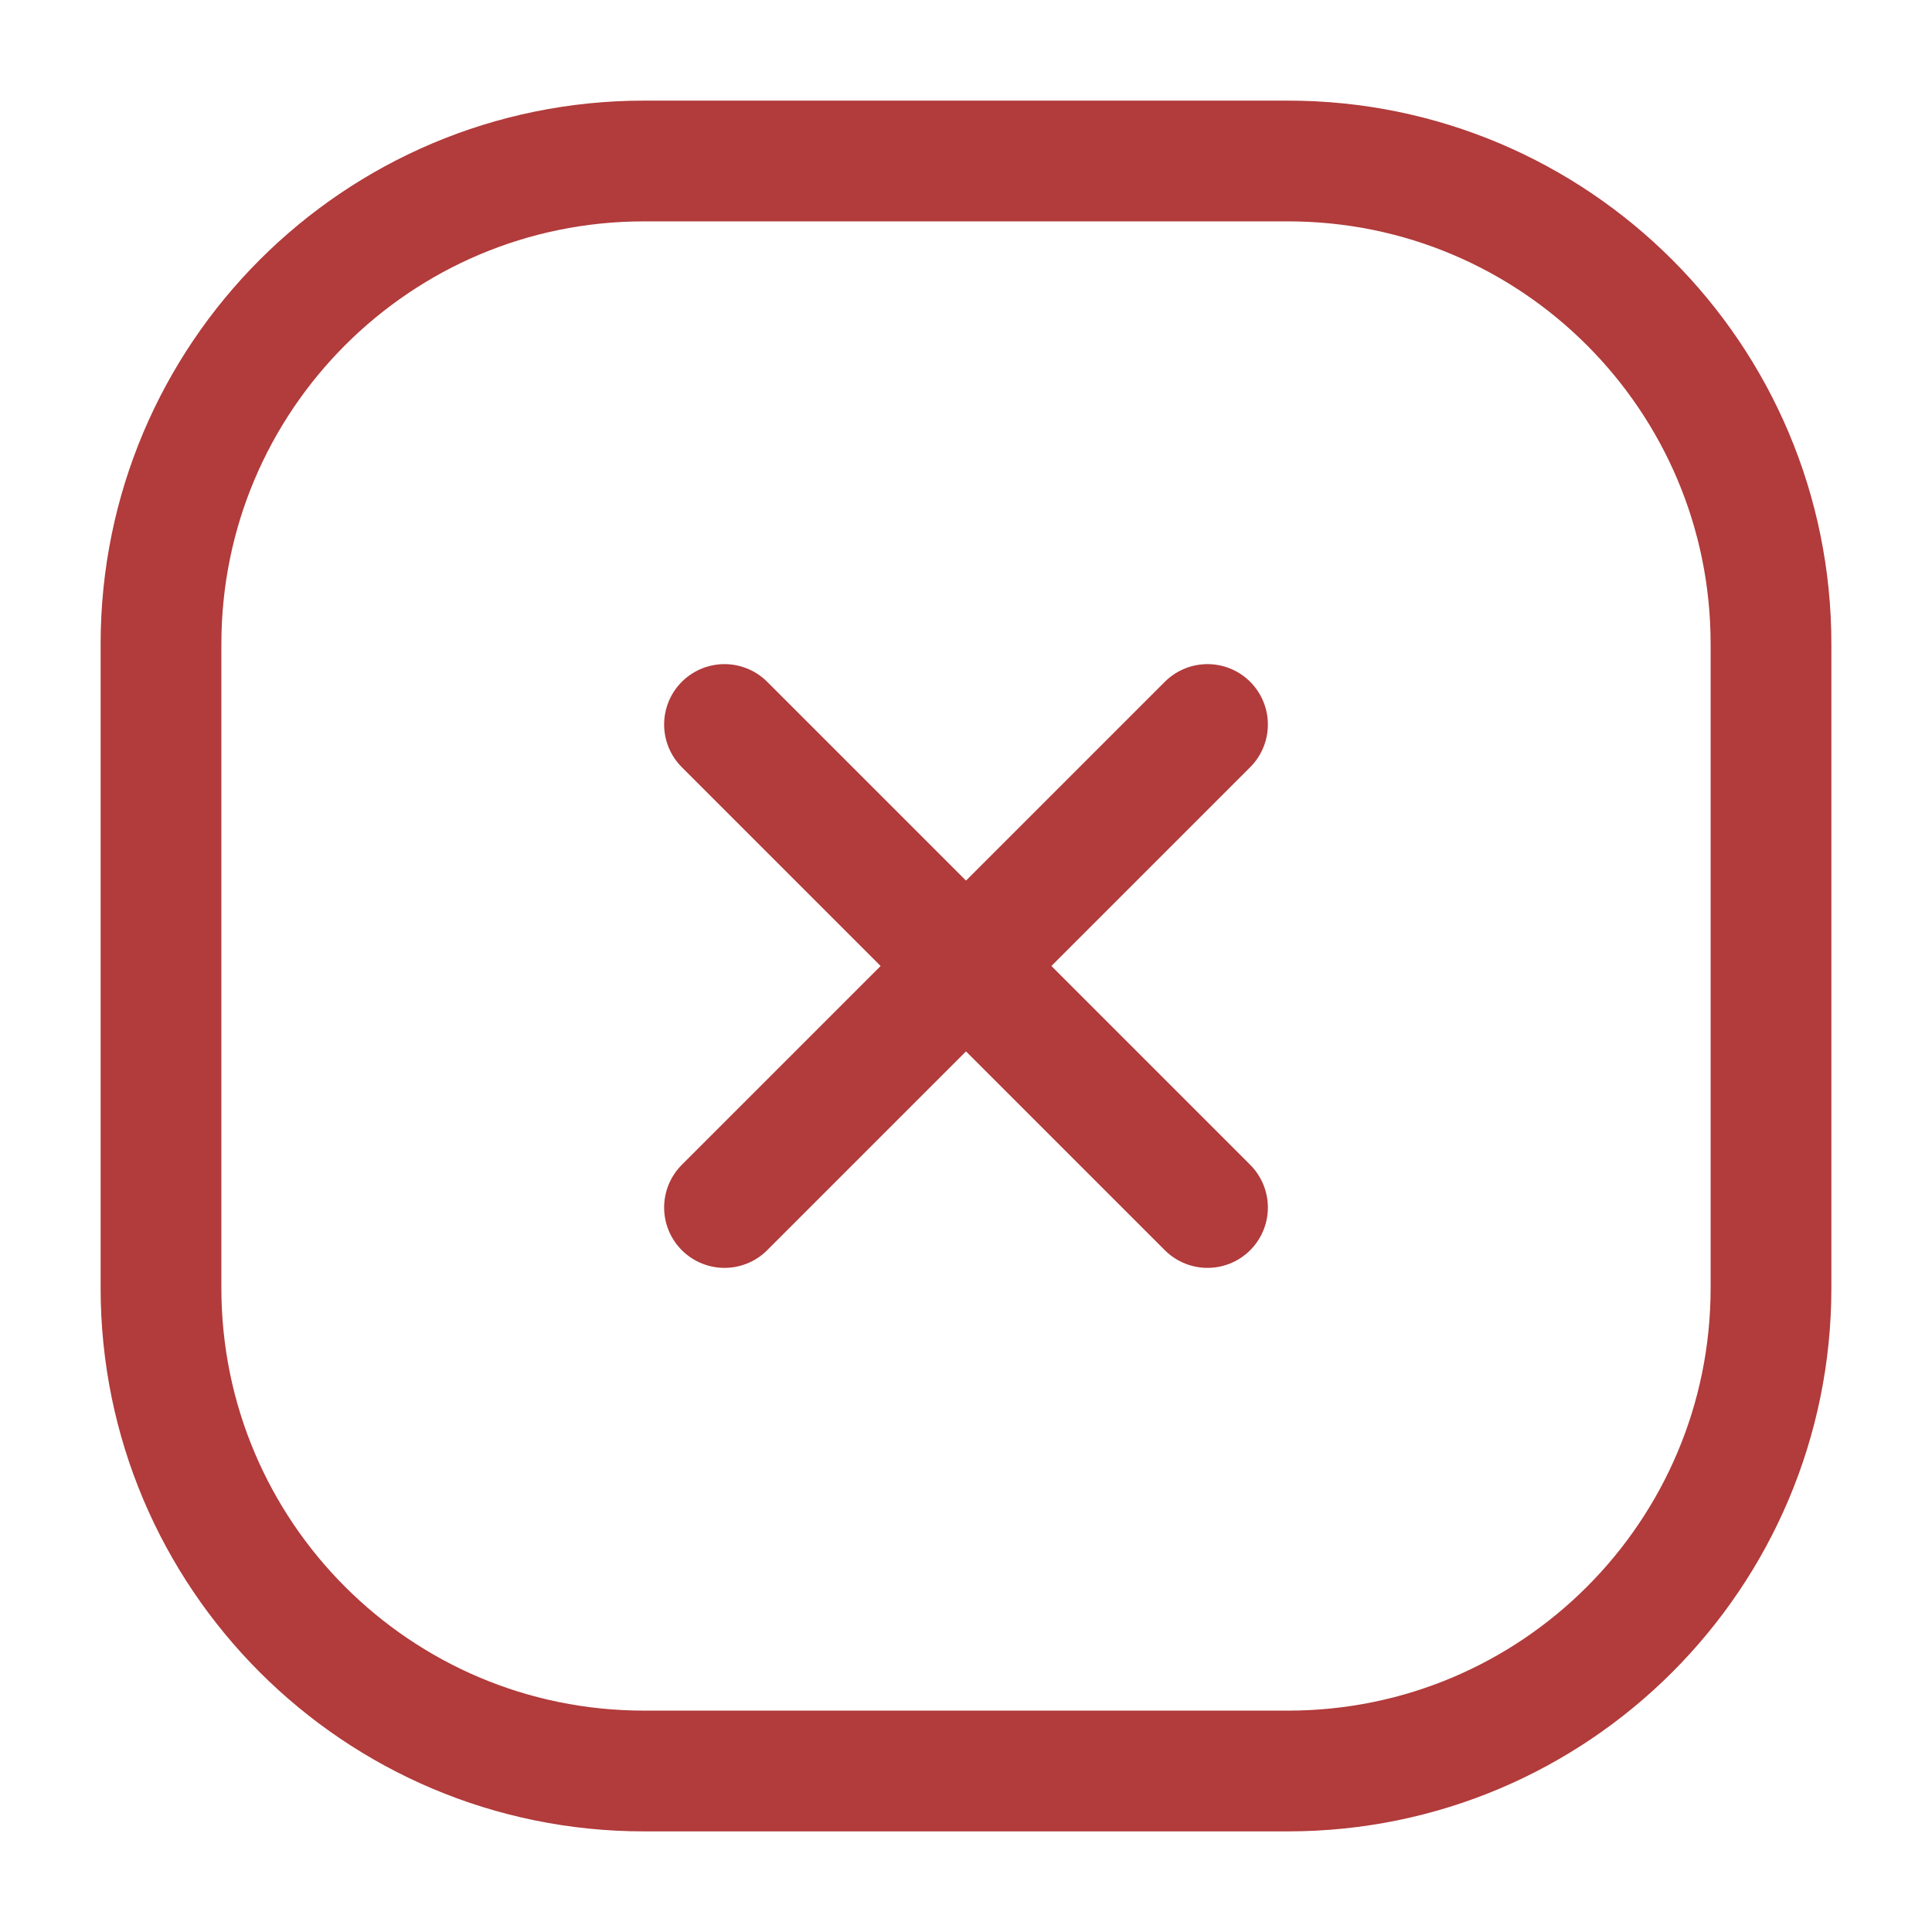 <!DOCTYPE svg PUBLIC "-//W3C//DTD SVG 1.1//EN" "http://www.w3.org/Graphics/SVG/1.1/DTD/svg11.dtd">

<!-- Uploaded to: SVG Repo, www.svgrepo.com, Transformed by: SVG Repo Mixer Tools -->
<svg width="800px" height="800px" viewBox="0 0 24 24" fill="none" xmlns="http://www.w3.org/2000/svg">

<g id="SVGRepo_bgCarrier" stroke-width="0"/>#ffd6cc#ffd6cc#ffd6cc

<g id="SVGRepo_tracerCarrier" stroke-linecap="round" stroke-linejoin="round"/>

<g id="SVGRepo_iconCarrier"> <g id="style=linear"> <g id="error-box"> <path id="vector" d="M2 8C2 4.686 4.686 2 8 2H16C19.314 2 22 4.686 22 8V16C22 19.314 19.314 22 16 22H8C4.686 22 2 19.314 2 16V8Z" stroke="#b23b3b" stroke-width="1.5"/> <path id="vector_2" d="M9 9L15 15" stroke="#b23b3b" stroke-width="1.5" stroke-linecap="round"/> <path id="vector_3" d="M15 9L9 15" stroke="#b23b3b" stroke-width="1.5" stroke-linecap="round"/> </g> </g> </g>

</svg>